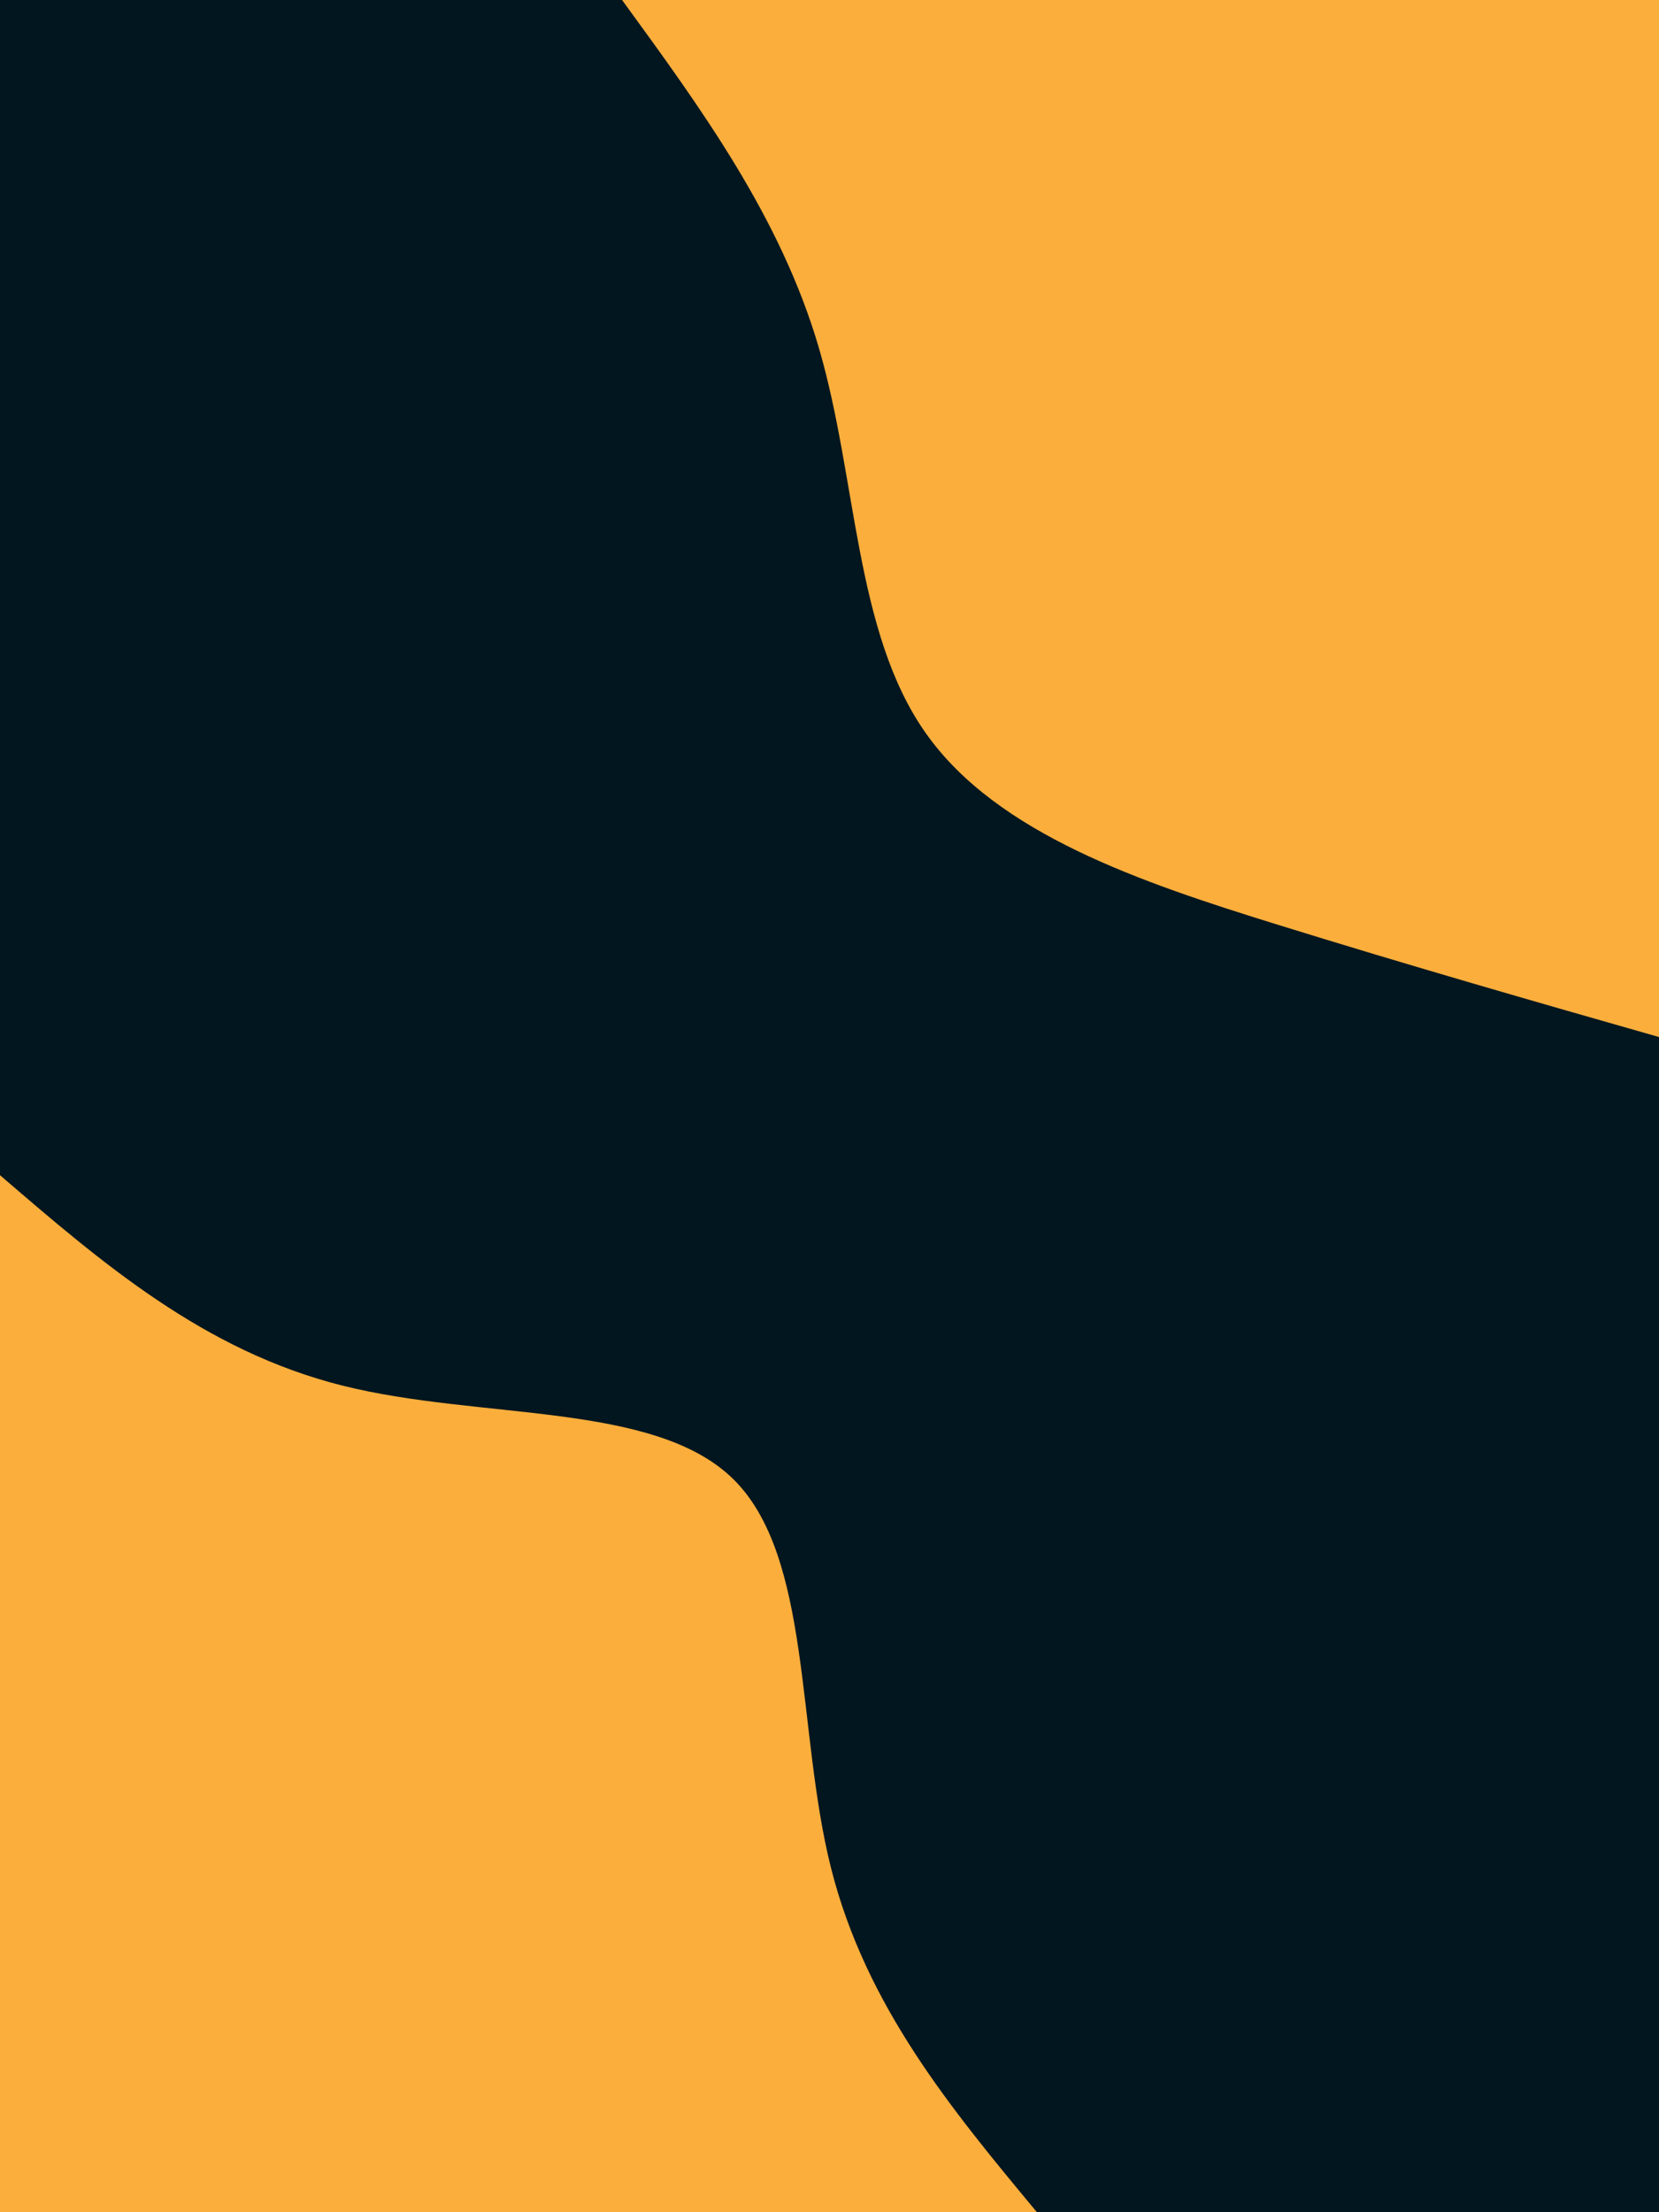 <svg id="visual" viewBox="0 0 675 900" width="675" height="900" xmlns="http://www.w3.org/2000/svg" xmlns:xlink="http://www.w3.org/1999/xlink" version="1.1"><rect x="0" y="0" width="675" height="900" fill="#01161e"></rect><defs><linearGradient id="grad1_0" x1="0%" y1="0%" x2="100%" y2="100%"><stop offset="30%" stop-color="#01161e" stop-opacity="1"></stop><stop offset="70%" stop-color="#01161e" stop-opacity="1"></stop></linearGradient></defs><defs><linearGradient id="grad2_0" x1="0%" y1="0%" x2="100%" y2="100%"><stop offset="30%" stop-color="#01161e" stop-opacity="1"></stop><stop offset="70%" stop-color="#01161e" stop-opacity="1"></stop></linearGradient></defs><g transform="translate(675, 0)"><path d="M0 421.9C-50.5 407.5 -101 393 -155.8 376C-210.5 359 -269.4 339.3 -298.3 298.3C-327.3 257.3 -326.2 194.9 -341.8 141.6C-357.4 88.3 -389.7 44.2 -421.9 0L0 0Z" fill="#FBAE3C"></path></g><g transform="translate(0, 900)"><path d="M0 -421.9C41.6 -386.1 83.1 -350.4 139.3 -336.3C195.4 -322.2 266.2 -329.8 298.3 -298.3C330.4 -266.8 324 -196.3 338.1 -140.1C352.3 -83.8 387.1 -41.9 421.9 0L0 0Z" fill="#FBAE3C"></path></g></svg>